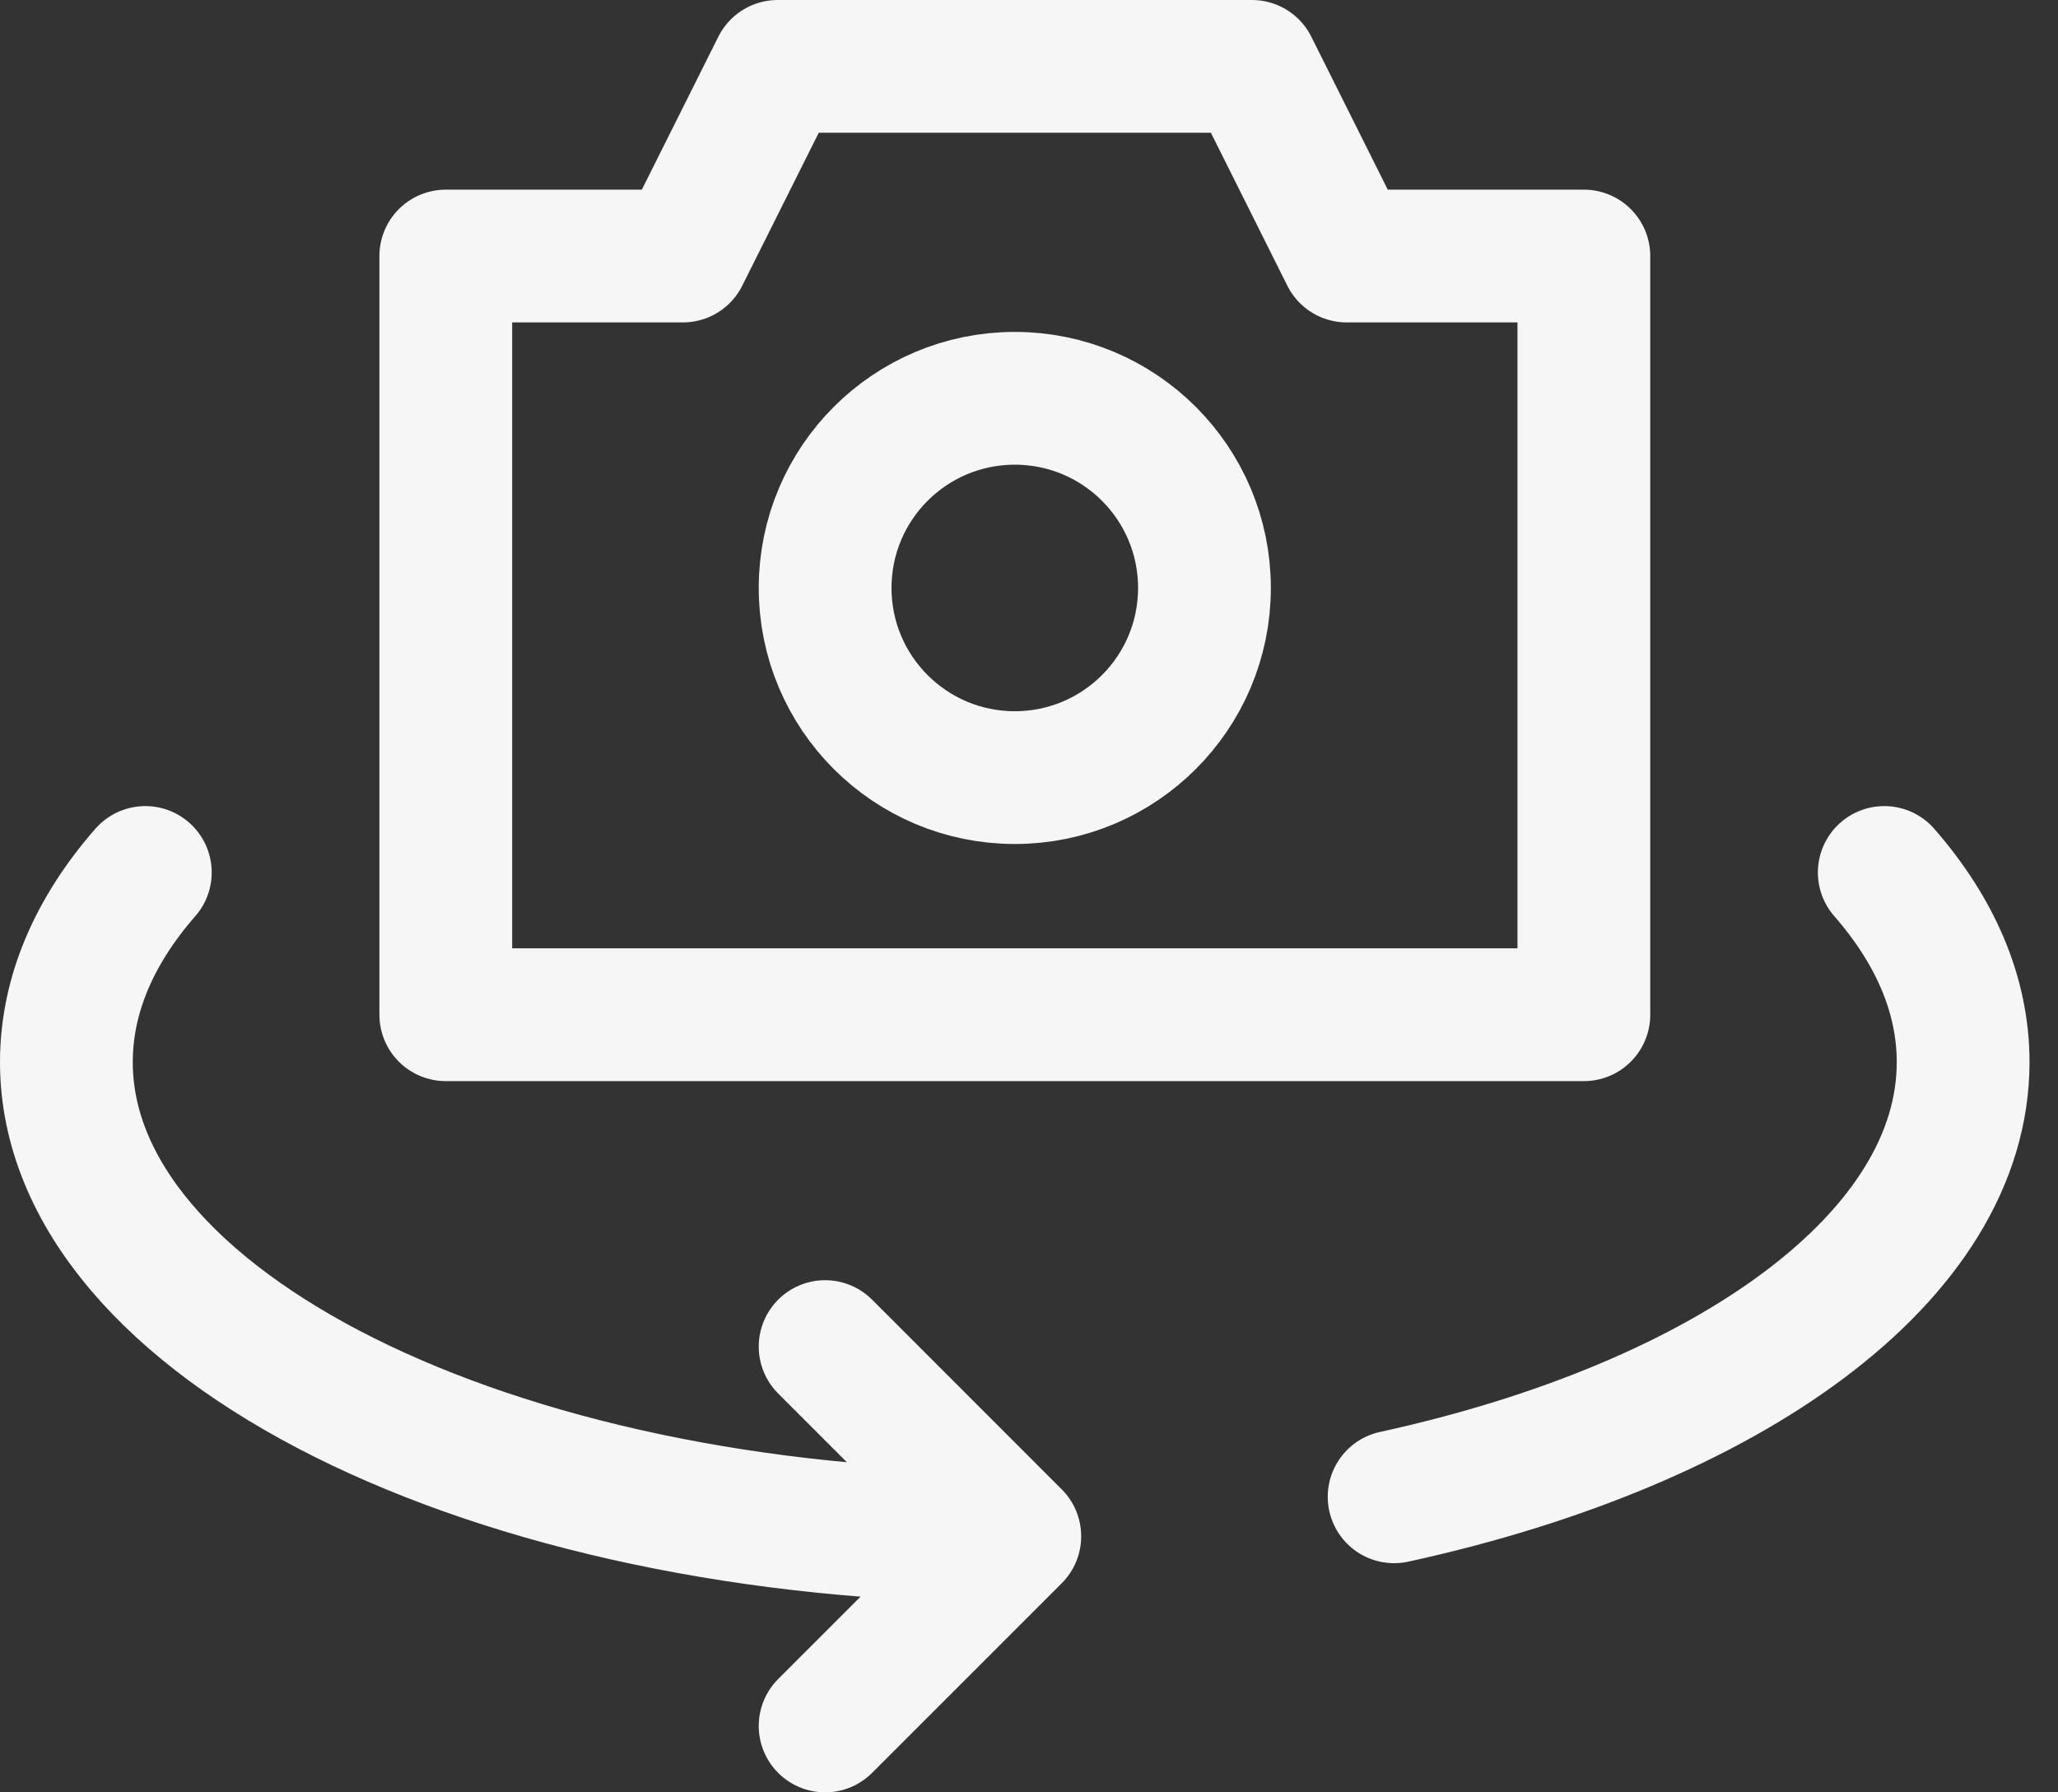 <svg width="31" height="27" viewBox="0 0 31 27" fill="none" xmlns="http://www.w3.org/2000/svg">
<rect x="0" y="0" width="31" height="27" fill="#333333" stroke="none"/>
<path d="M6.715 3.857H10.286L11.715 1H18.858L20.286 3.857H23.858V15.286H6.715V3.857Z" stroke="#F6F6F6" stroke-width="2" stroke-linecap="round" stroke-linejoin="round"/>
<path d="M15.286 11.714C16.864 11.714 18.143 10.435 18.143 8.857C18.143 7.279 16.864 6 15.286 6C13.708 6 12.429 7.279 12.429 8.857C12.429 10.435 13.708 11.714 15.286 11.714Z" stroke="#F6F6F6" stroke-width="2" stroke-linecap="round" stroke-linejoin="round"/>
<path d="M15.286 23.143C7.396 23.143 1 19.945 1 16C1 14.984 1.424 14.018 2.189 13.143M15.286 23.143L12.429 20.285M15.286 23.143L12.429 26M21 22.548C26.046 21.446 29.571 18.928 29.571 16C29.571 14.984 29.147 14.018 28.383 13.143" stroke="#F6F6F6" stroke-width="2" stroke-linecap="round" stroke-linejoin="round"/>
</svg>
